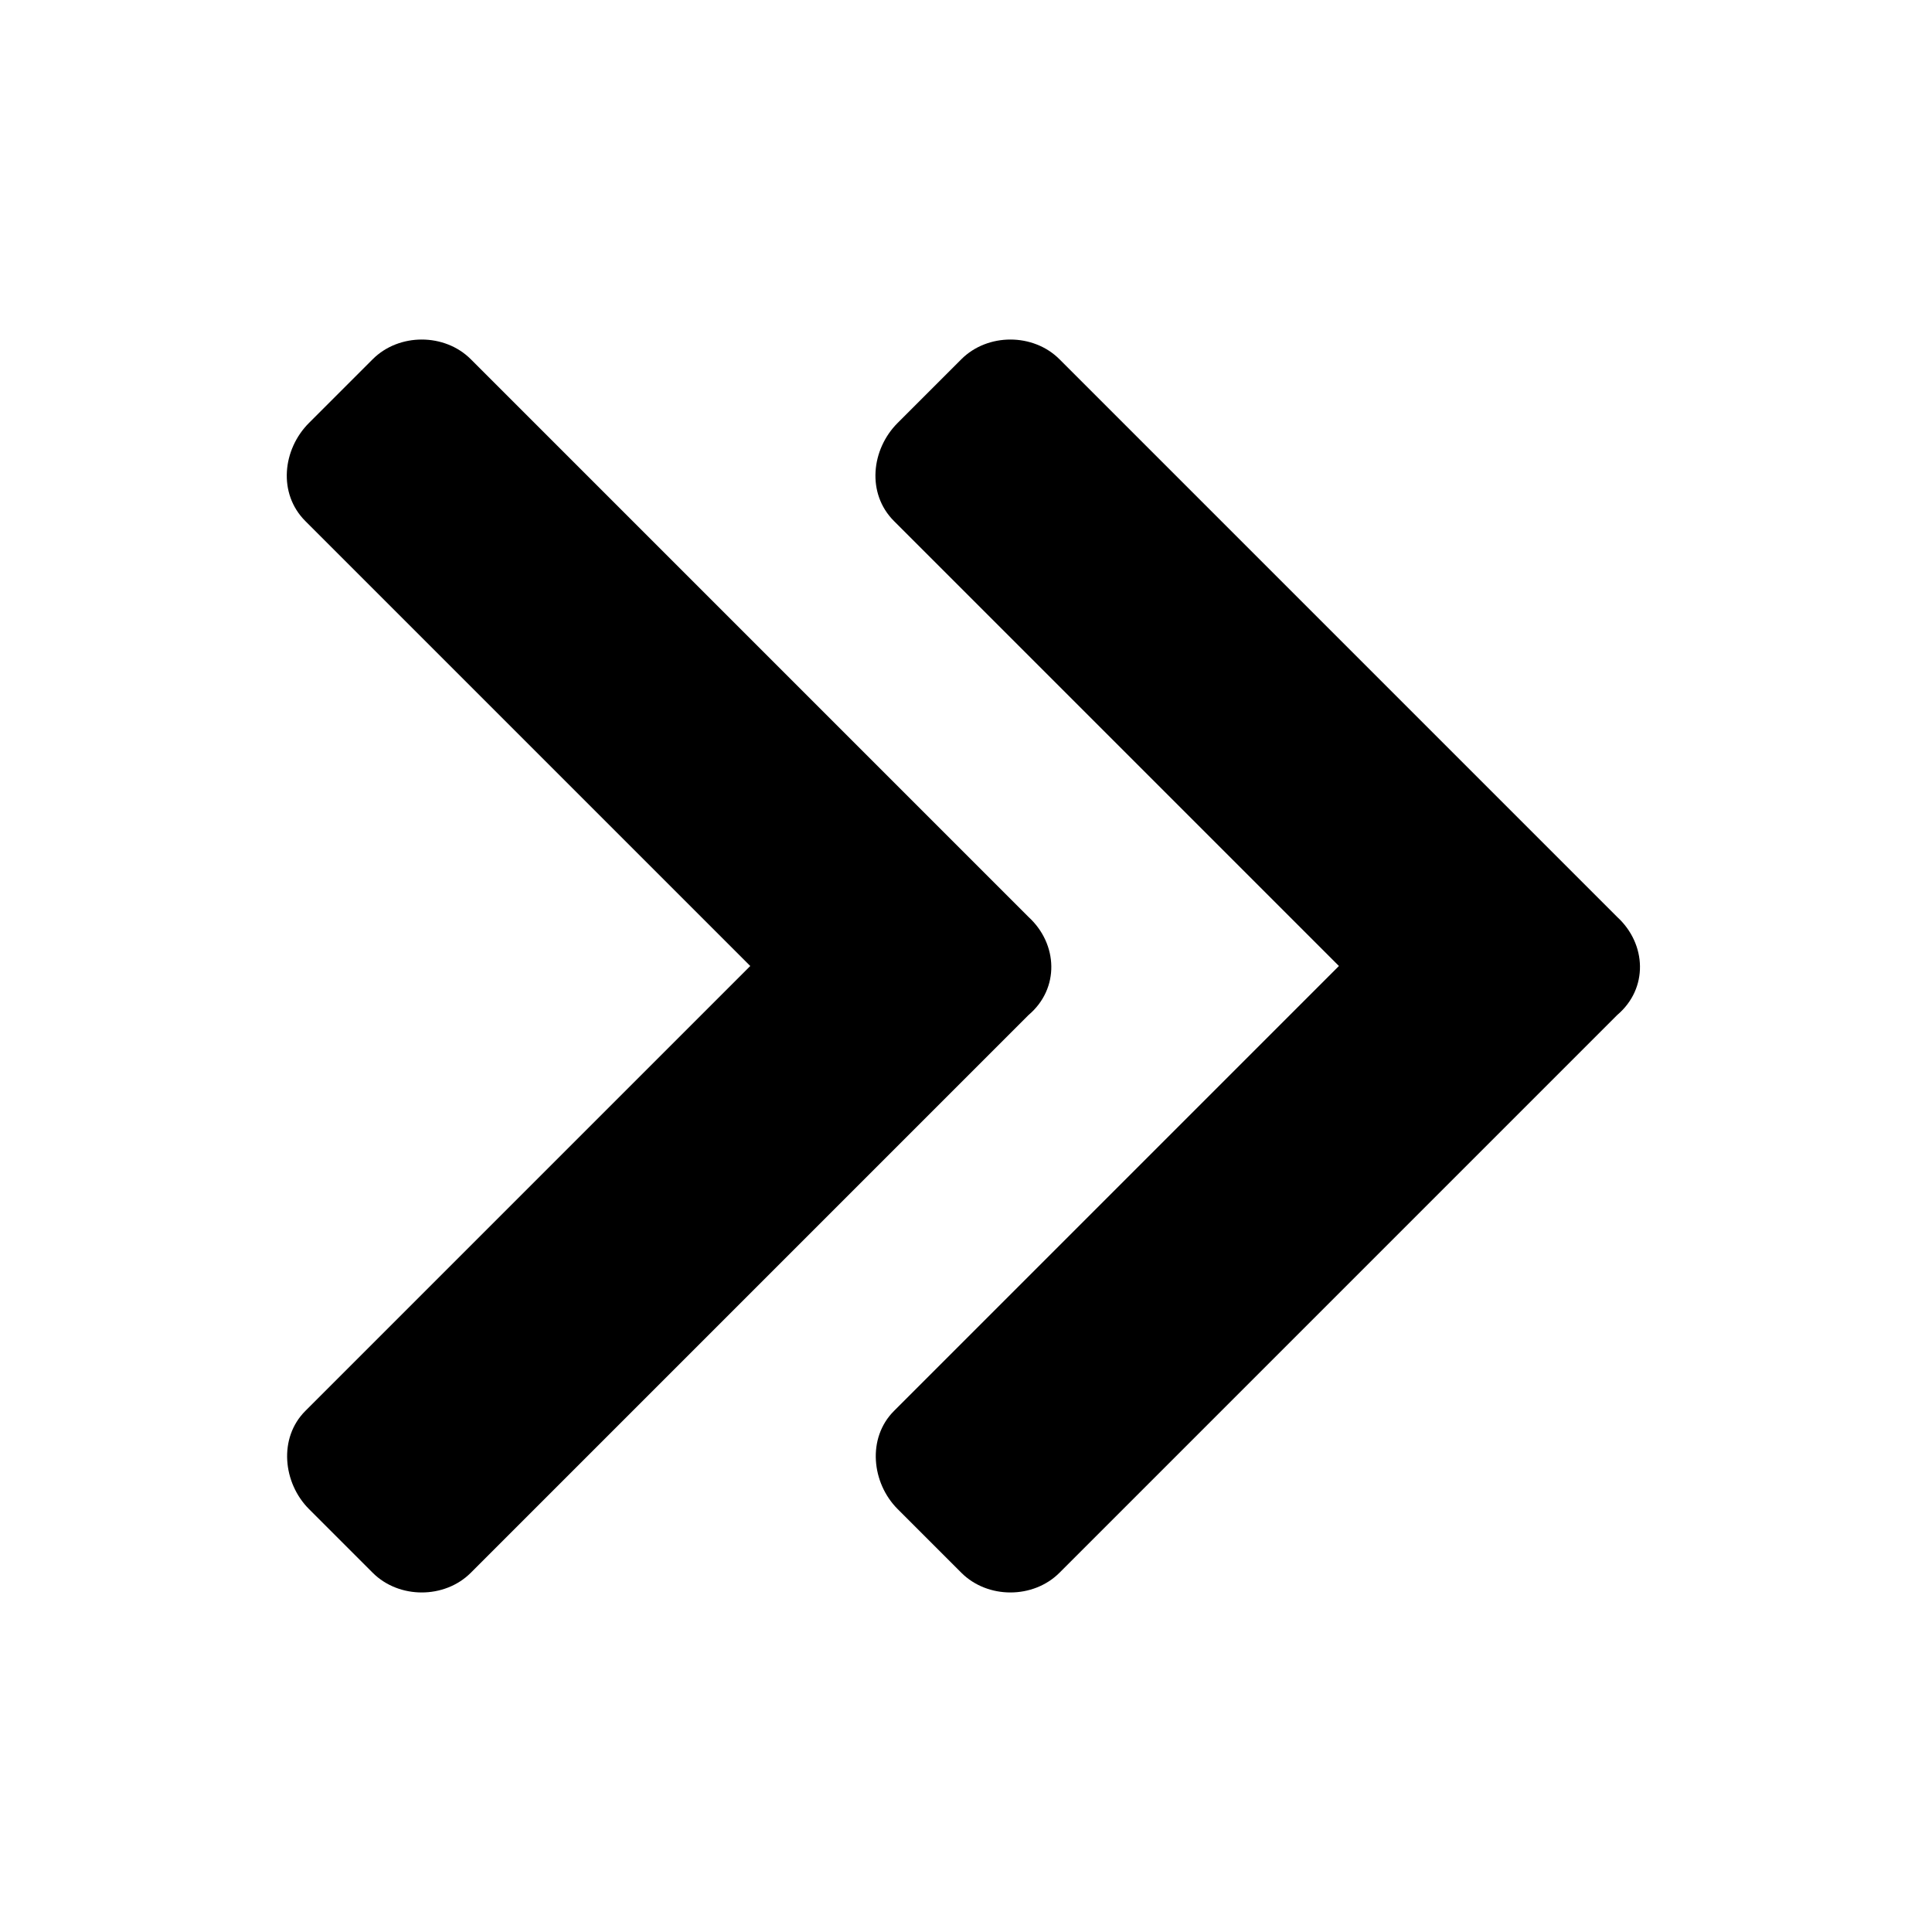 <svg width="256" height="256" viewBox="0 0 256 256" fill="none" xmlns="http://www.w3.org/2000/svg">
<path d="M62.384 208.401L136.285 134.497C140.434 130.986 140.19 125.083 136.285 121.503L62.384 47.6C58.906 44.121 52.863 44.122 49.385 47.6L40.939 56.045C37.44 59.544 36.804 65.389 40.455 69.04L99.414 128L40.455 186.961C36.865 190.551 37.499 196.515 40.939 199.955L49.385 208.401C52.863 211.878 58.906 211.879 62.384 208.401Z" fill="currentColor"/>
<path d="M140.384 208.401L214.285 134.497C218.434 130.986 218.19 125.083 214.285 121.503L140.384 47.6C136.906 44.121 130.863 44.122 127.385 47.6L118.939 56.045C115.44 59.544 114.804 65.389 118.455 69.04L177.414 128L118.455 186.961C114.865 190.551 115.499 196.515 118.939 199.955L127.385 208.401C130.863 211.878 136.906 211.879 140.384 208.401Z" fill="currentColor"/>
</svg>
